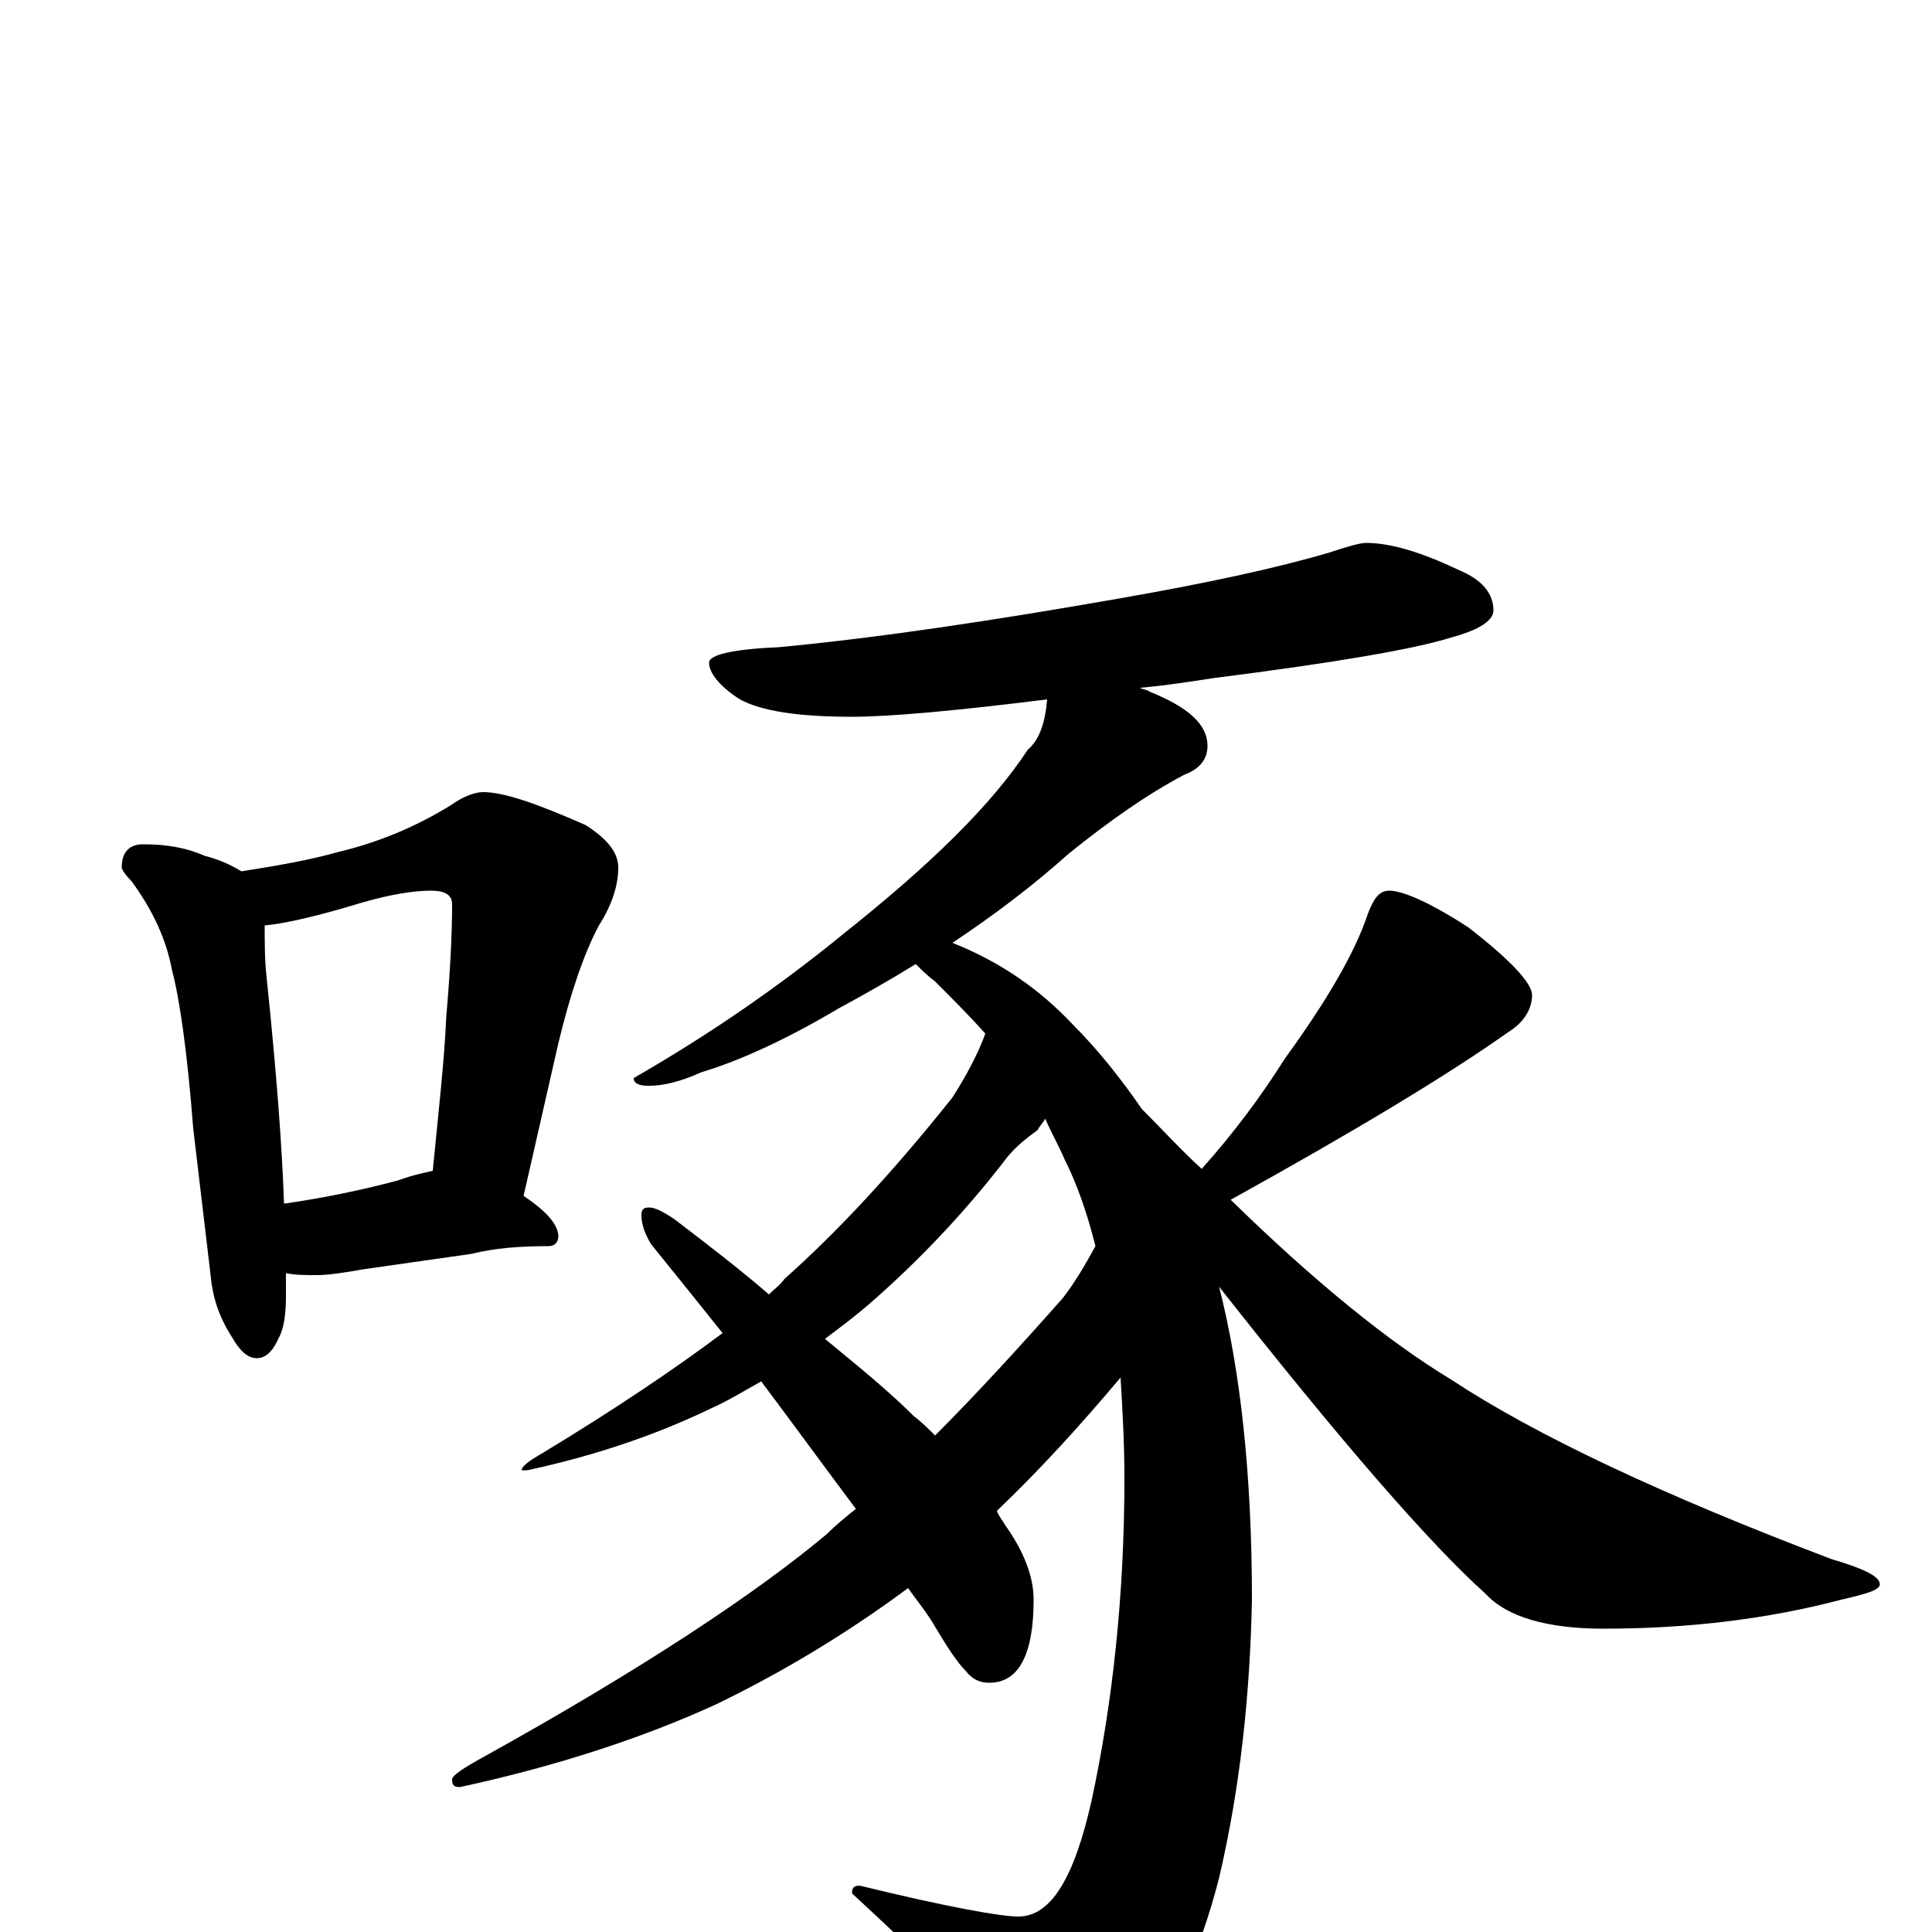 <?xml version="1.0" encoding="utf-8" ?>
<!DOCTYPE svg PUBLIC "-//W3C//DTD SVG 1.1//EN" "http://www.w3.org/Graphics/SVG/1.1/DTD/svg11.dtd">
<svg version="1.1" id="Layer_1" xmlns="http://www.w3.org/2000/svg" xmlns:xlink="http://www.w3.org/1999/xlink" x="0px" y="145px" width="1000px" height="1000px" viewBox="0 0 1000 1000" enable-background="new 0 0 1000 1000" xml:space="preserve">
<g id="Layer_1">
<path id="glyph" transform="matrix(1 0 0 -1 0 1000)" d="M74,563C87,563 97,561 106,557C114,555 120,552 125,549C144,552 161,555 175,559C196,564 215,572 233,583C240,588 246,590 250,590C261,590 278,584 303,573C314,566 320,559 320,551C320,542 317,532 310,521C302,506 295,485 289,460l-18,-79C283,373 289,366 289,360C289,357 287,355 284,355C269,355 256,354 244,351l-56,-8C177,341 169,340 164,340C158,340 153,340 148,341C148,336 148,332 148,329C148,320 147,312 144,307C141,300 137,297 133,297C128,297 124,301 120,308C113,319 110,329 109,340l-9,76C97,455 93,483 89,498C86,514 79,529 68,544C65,547 63,550 63,551C63,559 67,563 74,563M147,377C168,380 187,384 206,389C214,392 220,393 224,394C227,425 230,451 231,474C233,497 234,516 234,532C234,537 230,539 223,539C214,539 202,537 188,533C165,526 148,522 137,521C137,512 137,503 138,494C143,446 146,407 147,377M707,719C720,719 736,714 755,705C767,700 773,693 773,684C773,679 766,674 751,670C732,664 691,657 628,649C615,647 602,645 590,644C592,643 594,643 595,642C615,634 625,625 625,614C625,607 621,602 613,599C594,589 574,575 553,558C534,541 514,526 493,512C518,502 538,488 555,470C568,457 580,442 591,426C602,415 612,404 622,395C639,414 653,433 665,452C686,481 701,506 708,527C711,535 714,539 719,539C726,539 740,533 760,520C782,503 793,491 793,485C793,478 789,471 781,466C750,444 702,415 637,379C680,337 718,306 751,286C795,257 861,226 948,193C965,188 973,184 973,180C973,177 966,175 953,172C915,162 874,157 830,157C801,157 780,163 769,175C740,201 694,254 631,334C642,291 648,237 648,172C647,123 642,75 631,28C621,-11 606,-44 585,-70C576,-81 568,-86 559,-86C550,-86 540,-80 529,-67C512,-47 482,-18 441,20C441,23 442,24 445,24C490,13 518,8 527,8C544,8 556,28 565,68C576,119 582,175 582,235C582,253 581,270 580,287C559,262 538,239 516,218C517,215 519,213 520,211C530,197 535,184 535,172C535,143 527,129 512,129C507,129 503,131 500,135C495,140 490,148 484,158C480,165 475,171 470,178C439,155 406,135 371,118C334,101 289,86 238,75C235,75 234,76 234,79C234,81 240,85 251,91C332,136 391,175 428,206C433,211 438,215 443,219C428,239 412,261 394,285C385,280 377,275 368,271C341,258 310,247 273,239l-3,0C270,241 274,244 281,248C319,271 350,292 374,310C362,325 350,340 337,356C334,361 332,366 332,371C332,374 333,375 336,375C339,375 343,373 349,369C366,356 383,343 398,330C401,333 404,335 406,338C433,362 462,393 493,432C500,443 506,454 510,465C502,474 493,483 484,492C480,495 477,498 474,501C461,493 447,485 434,478C407,462 383,451 363,445C352,440 343,438 336,438C331,438 328,439 328,442C368,465 404,490 437,517C481,552 513,583 532,612C538,617 541,626 542,638C494,632 460,629 441,629C413,629 394,632 383,638C372,645 367,652 367,657C367,661 379,664 403,665C456,670 515,679 578,690C624,698 661,706 688,714C697,717 704,719 707,719M427,307C444,293 460,280 473,267C477,264 481,260 484,257C505,278 527,302 550,328C557,337 562,346 567,355C563,371 558,386 551,400C548,407 544,414 541,421C540,419 538,417 537,415C530,410 524,405 519,398C498,371 475,347 451,326C443,319 435,313 427,307z"/>
</g>
</svg>
